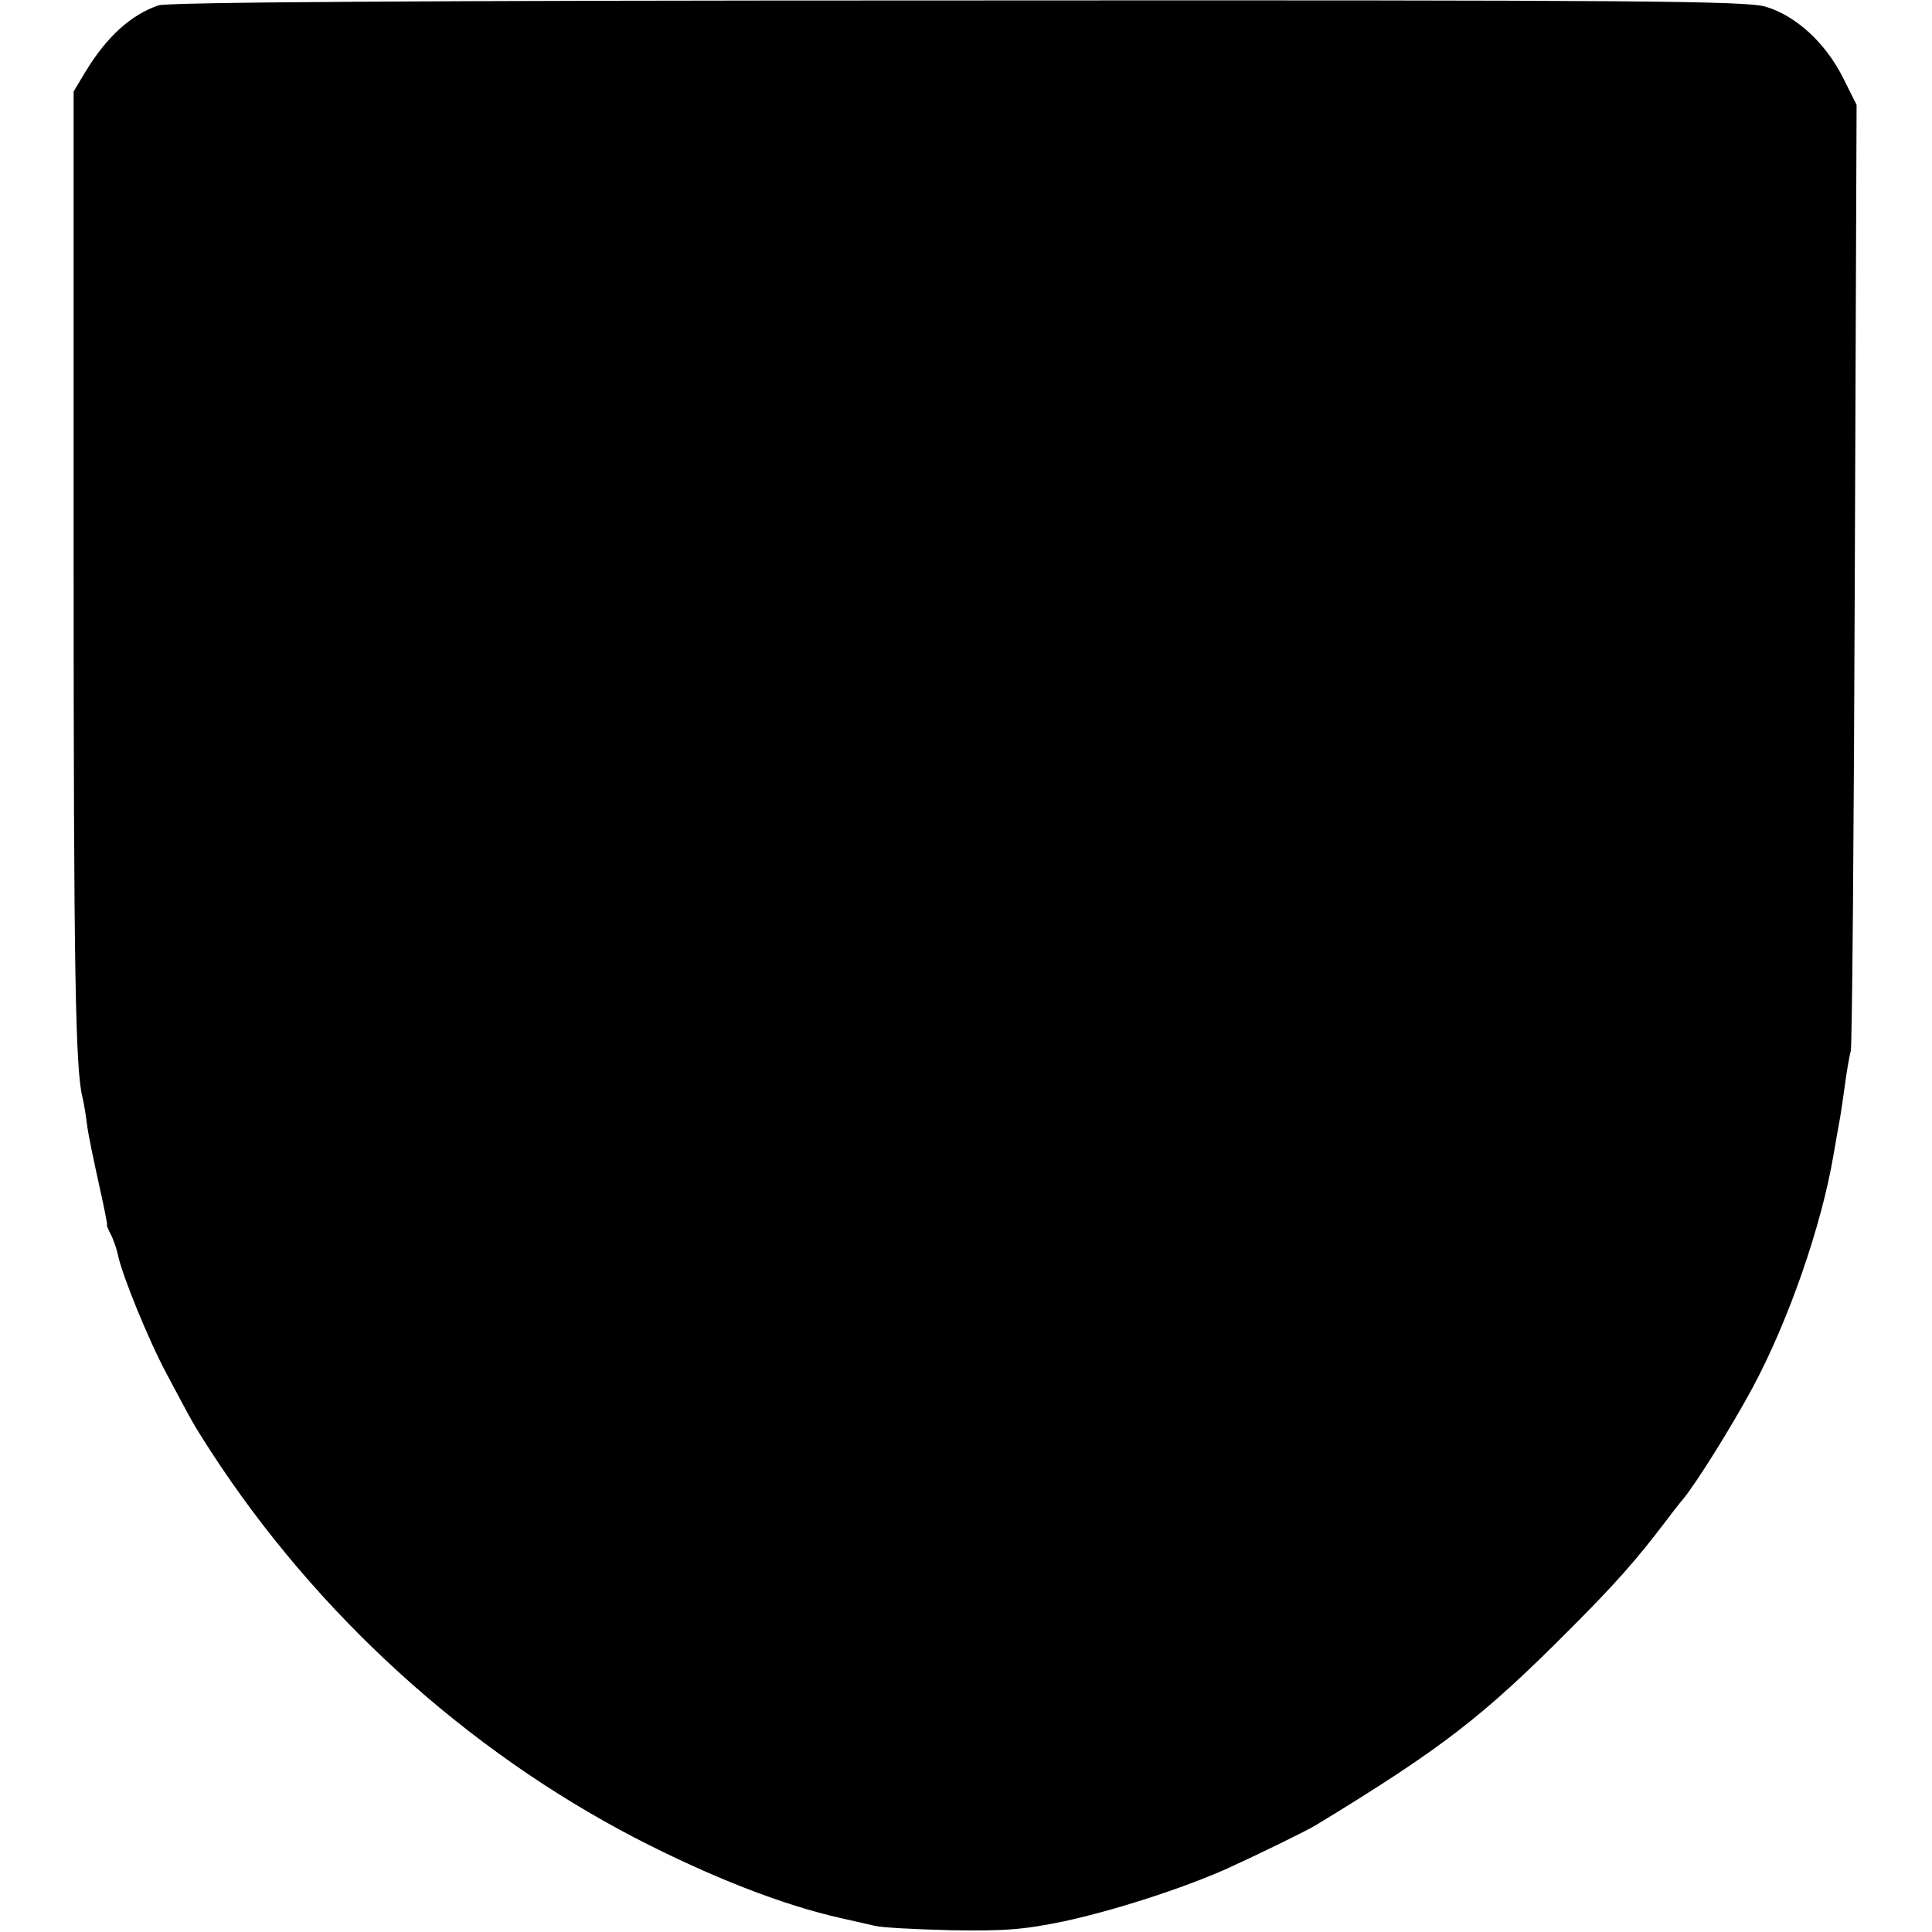 <?xml version="1.0" standalone="no"?>
<!DOCTYPE svg PUBLIC "-//W3C//DTD SVG 20010904//EN"
 "http://www.w3.org/TR/2001/REC-SVG-20010904/DTD/svg10.dtd">
<svg version="1.0" xmlns="http://www.w3.org/2000/svg"
 width="433pt" height="433pt" viewBox="0 0 433 433"
 preserveAspectRatio="xMidYMid meet">
<g transform="translate(0,433) scale(0.1,-0.1)"
fill="#000000" stroke="none">
<path d="M355 4318 c-63 -22 -116 -71 -163 -148 l-27 -45 0 -1050 c0 -923 4
-1143 20 -1205 2 -8 7 -35 10 -60 3 -25 16 -85 27 -135 11 -49 19 -90 18 -90
-2 0 2 -9 8 -21 6 -11 13 -32 16 -45 8 -43 69 -193 110 -269 58 -109 58 -110
98 -172 236 -364 572 -670 953 -868 169 -87 327 -149 460 -179 28 -6 61 -14
75 -17 14 -4 90 -8 170 -10 121 -2 163 1 255 20 111 24 264 73 365 118 66 30
179 85 200 98 284 173 374 243 570 440 100 100 150 157 212 239 15 20 33 43
40 51 29 35 108 161 156 250 81 151 154 362 181 520 6 36 13 74 15 85 2 11 7
45 11 75 4 30 10 64 13 75 3 11 7 493 9 1070 l4 1050 -31 62 c-39 77 -105 138
-173 158 -44 13 -276 15 -1811 14 -1217 0 -1770 -4 -1791 -11z"/>
</g>
</svg>

